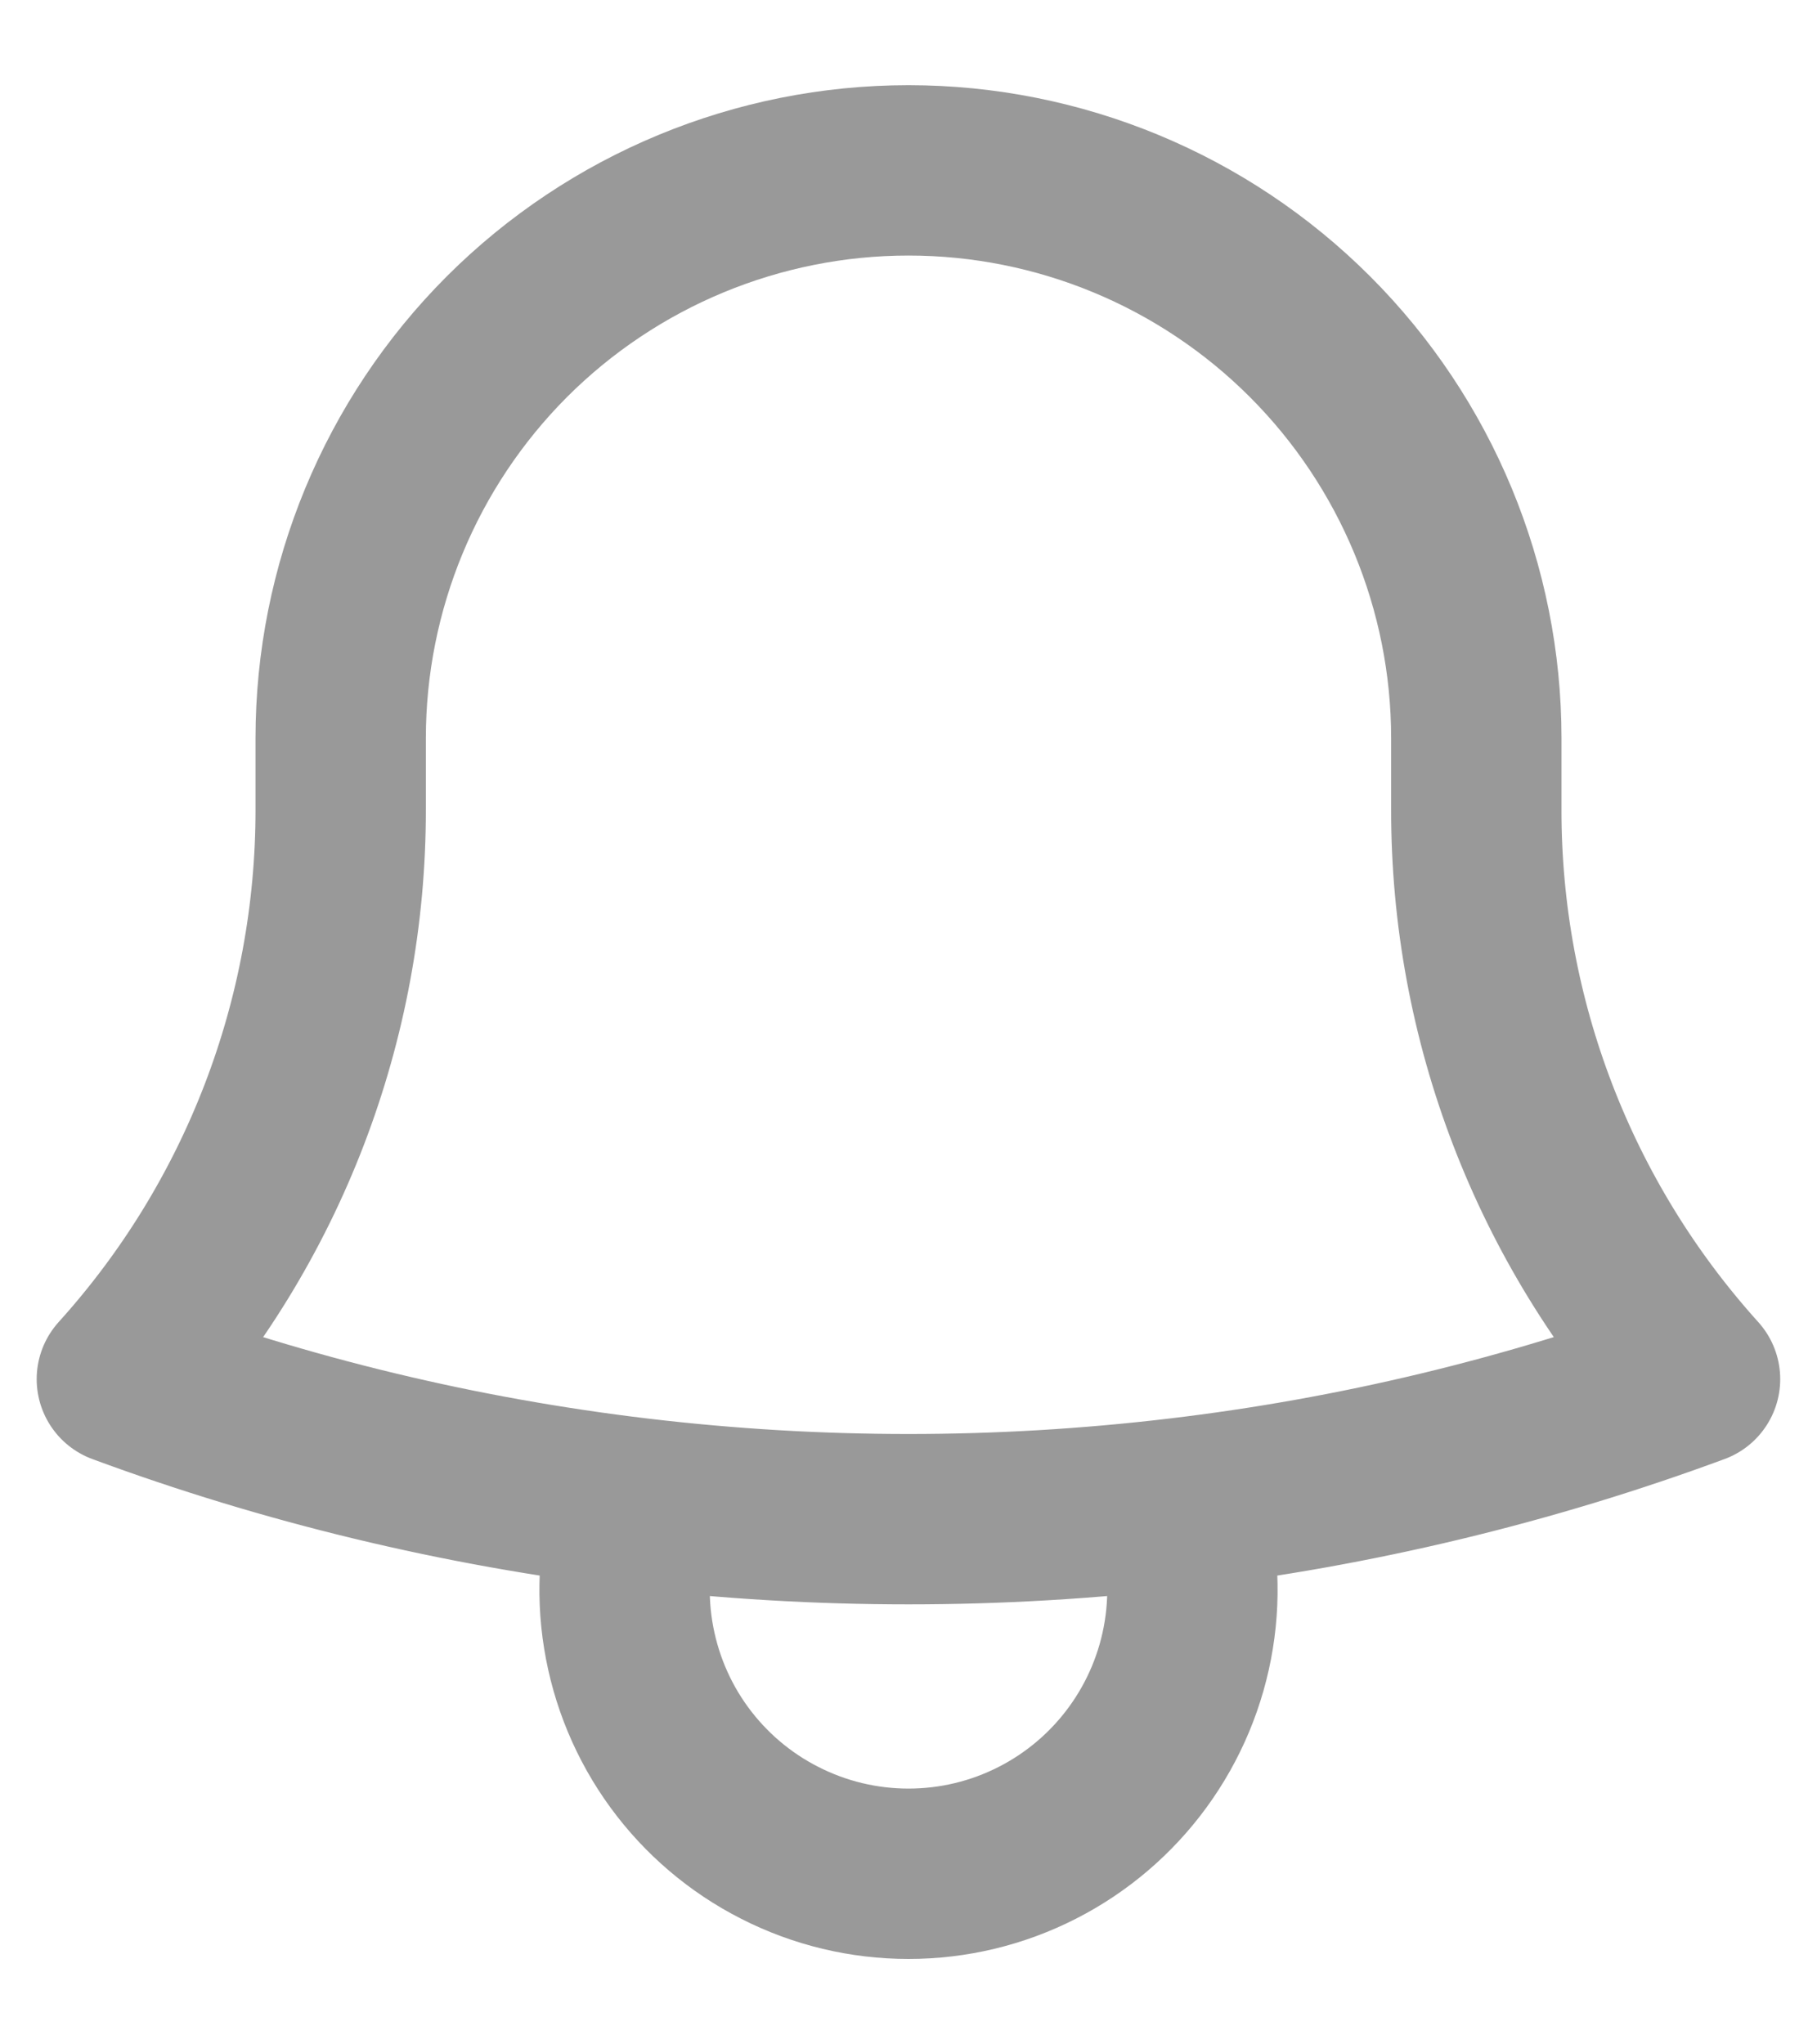 <svg width="16" height="18" viewBox="0 0 16 18" fill="none" xmlns="http://www.w3.org/2000/svg">
<path d="M10.381 13.235C11.933 13.051 13.459 12.685 14.926 12.143C13.684 10.767 12.997 8.979 13 7.125V6.5C13 5.174 12.473 3.902 11.535 2.964C10.598 2.027 9.326 1.5 8 1.5C6.674 1.5 5.402 2.027 4.464 2.964C3.527 3.902 3 5.174 3 6.5V7.125C3.002 8.979 2.316 10.768 1.073 12.143C2.517 12.677 4.04 13.047 5.619 13.235M10.381 13.235C8.799 13.423 7.201 13.423 5.619 13.235M10.381 13.235C10.501 13.61 10.531 14.008 10.468 14.396C10.405 14.785 10.251 15.153 10.019 15.471C9.787 15.789 9.483 16.048 9.133 16.226C8.782 16.405 8.394 16.498 8 16.498C7.606 16.498 7.218 16.405 6.867 16.226C6.516 16.048 6.212 15.789 5.98 15.471C5.748 15.153 5.595 14.785 5.532 14.396C5.469 14.008 5.499 13.61 5.619 13.235" stroke="black" stroke-opacity="0.4" stroke-width="1.5" stroke-linecap="round" stroke-linejoin="round"/>
</svg>
